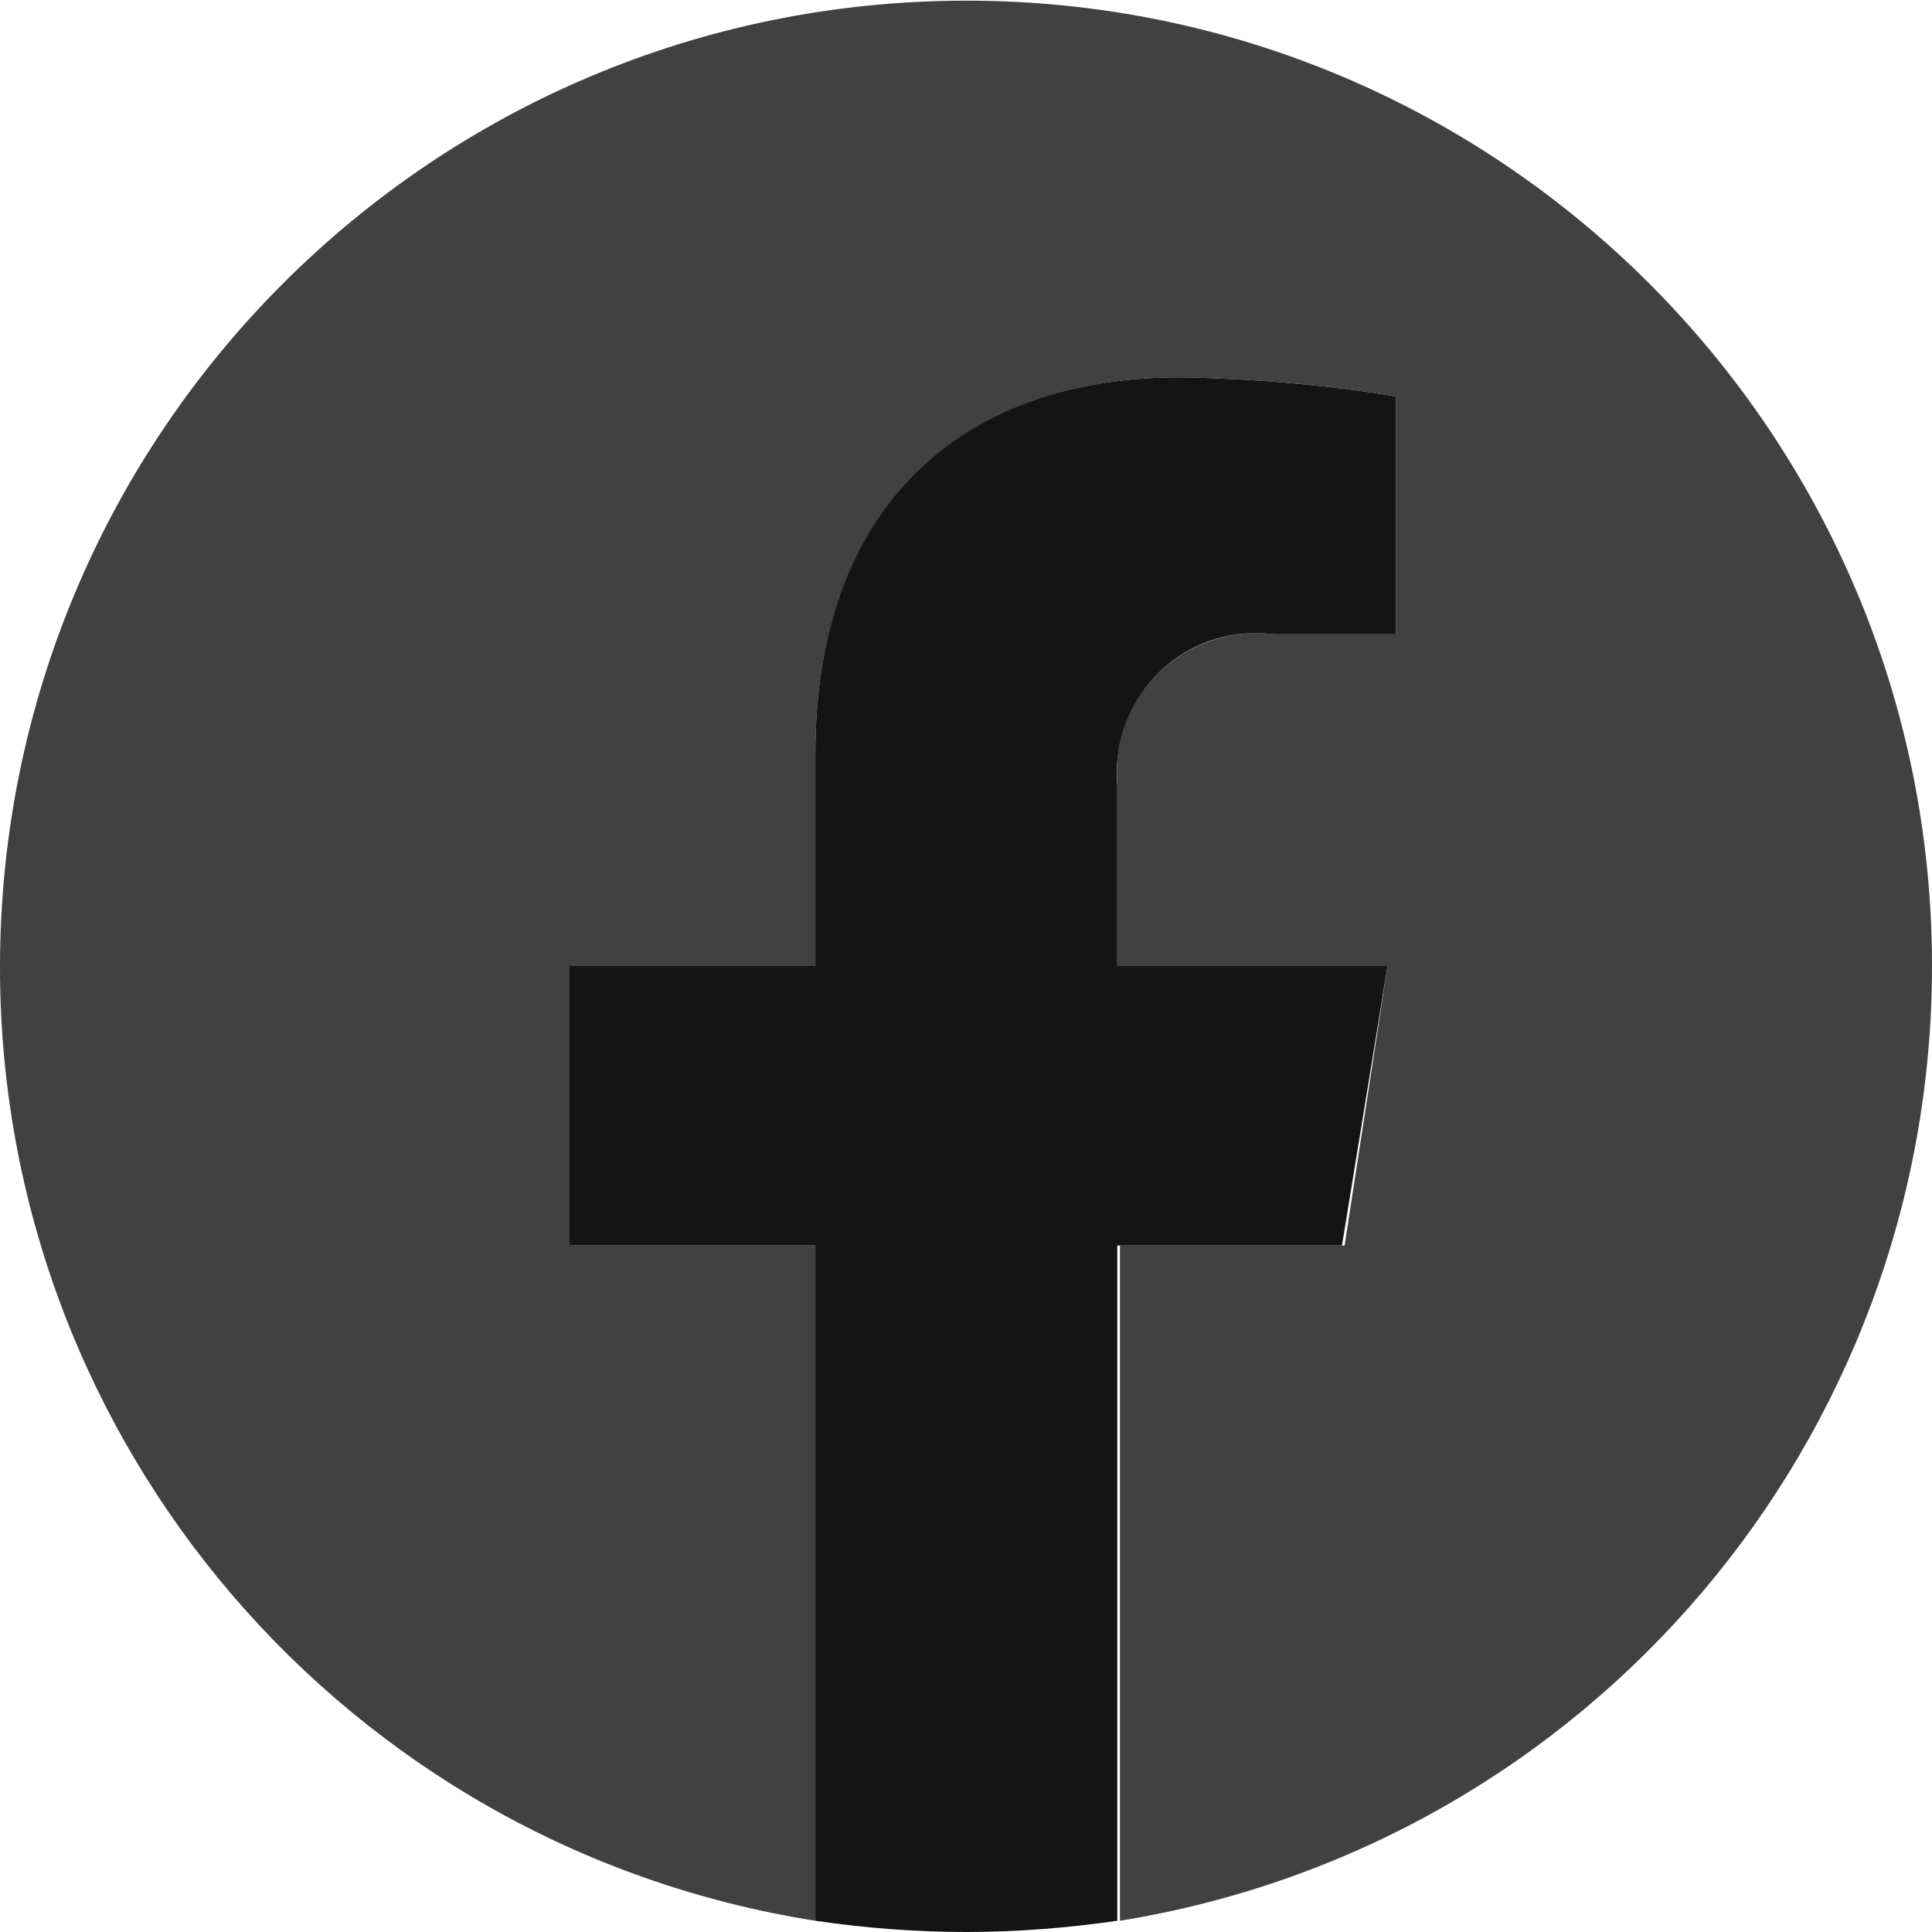 <?xml version="1.0" encoding="utf-8"?>
<!-- Generator: Adobe Illustrator 25.2.3, SVG Export Plug-In . SVG Version: 6.00 Build 0)  -->
<svg version="1.1" id="Layer_1" xmlns="http://www.w3.org/2000/svg" xmlns:xlink="http://www.w3.org/1999/xlink" x="0px" y="0px"
	 viewBox="0 0 29.24 29.24" style="enable-background:new 0 0 29.24 29.24;" xml:space="preserve">
<style type="text/css">
	.st0{fill:#414141;}
	.st1{fill:#141414;}
</style>
<g id="Layer_2_1_">
	<g id="ELEMENTS">
		<path class="st0" d="M29.24,14.62c0-8.07-6.55-14.62-14.63-14.61S0,6.56,0,14.64c0,7.19,5.24,13.31,12.34,14.43V18.85H8.62v-4.23
			h3.72V11.4c0-3.66,2.18-5.69,5.52-5.69c1.1,0.02,2.19,0.11,3.27,0.29v3.6h-1.84c-1.16-0.15-2.22,0.66-2.37,1.81
			c-0.02,0.15-0.02,0.31-0.01,0.47v2.74H21l-0.65,4.23h-3.4v10.22C24.04,27.92,29.24,21.8,29.24,14.62z"/>
		<path class="st1" d="M20.31,18.85L21,14.62h-4.09v-2.74c-0.1-1.16,0.75-2.19,1.91-2.29c0.16-0.01,0.31-0.01,0.47,0.01h1.84V6
			c-1.08-0.18-2.17-0.27-3.27-0.29c-3.34,0-5.52,2-5.52,5.69v3.22H8.62v4.23h3.72v10.22c0.75,0.11,1.52,0.17,2.28,0.17
			c0.77,0,1.53-0.06,2.29-0.17V18.85H20.31z"/>
	</g>
</g>
</svg>
